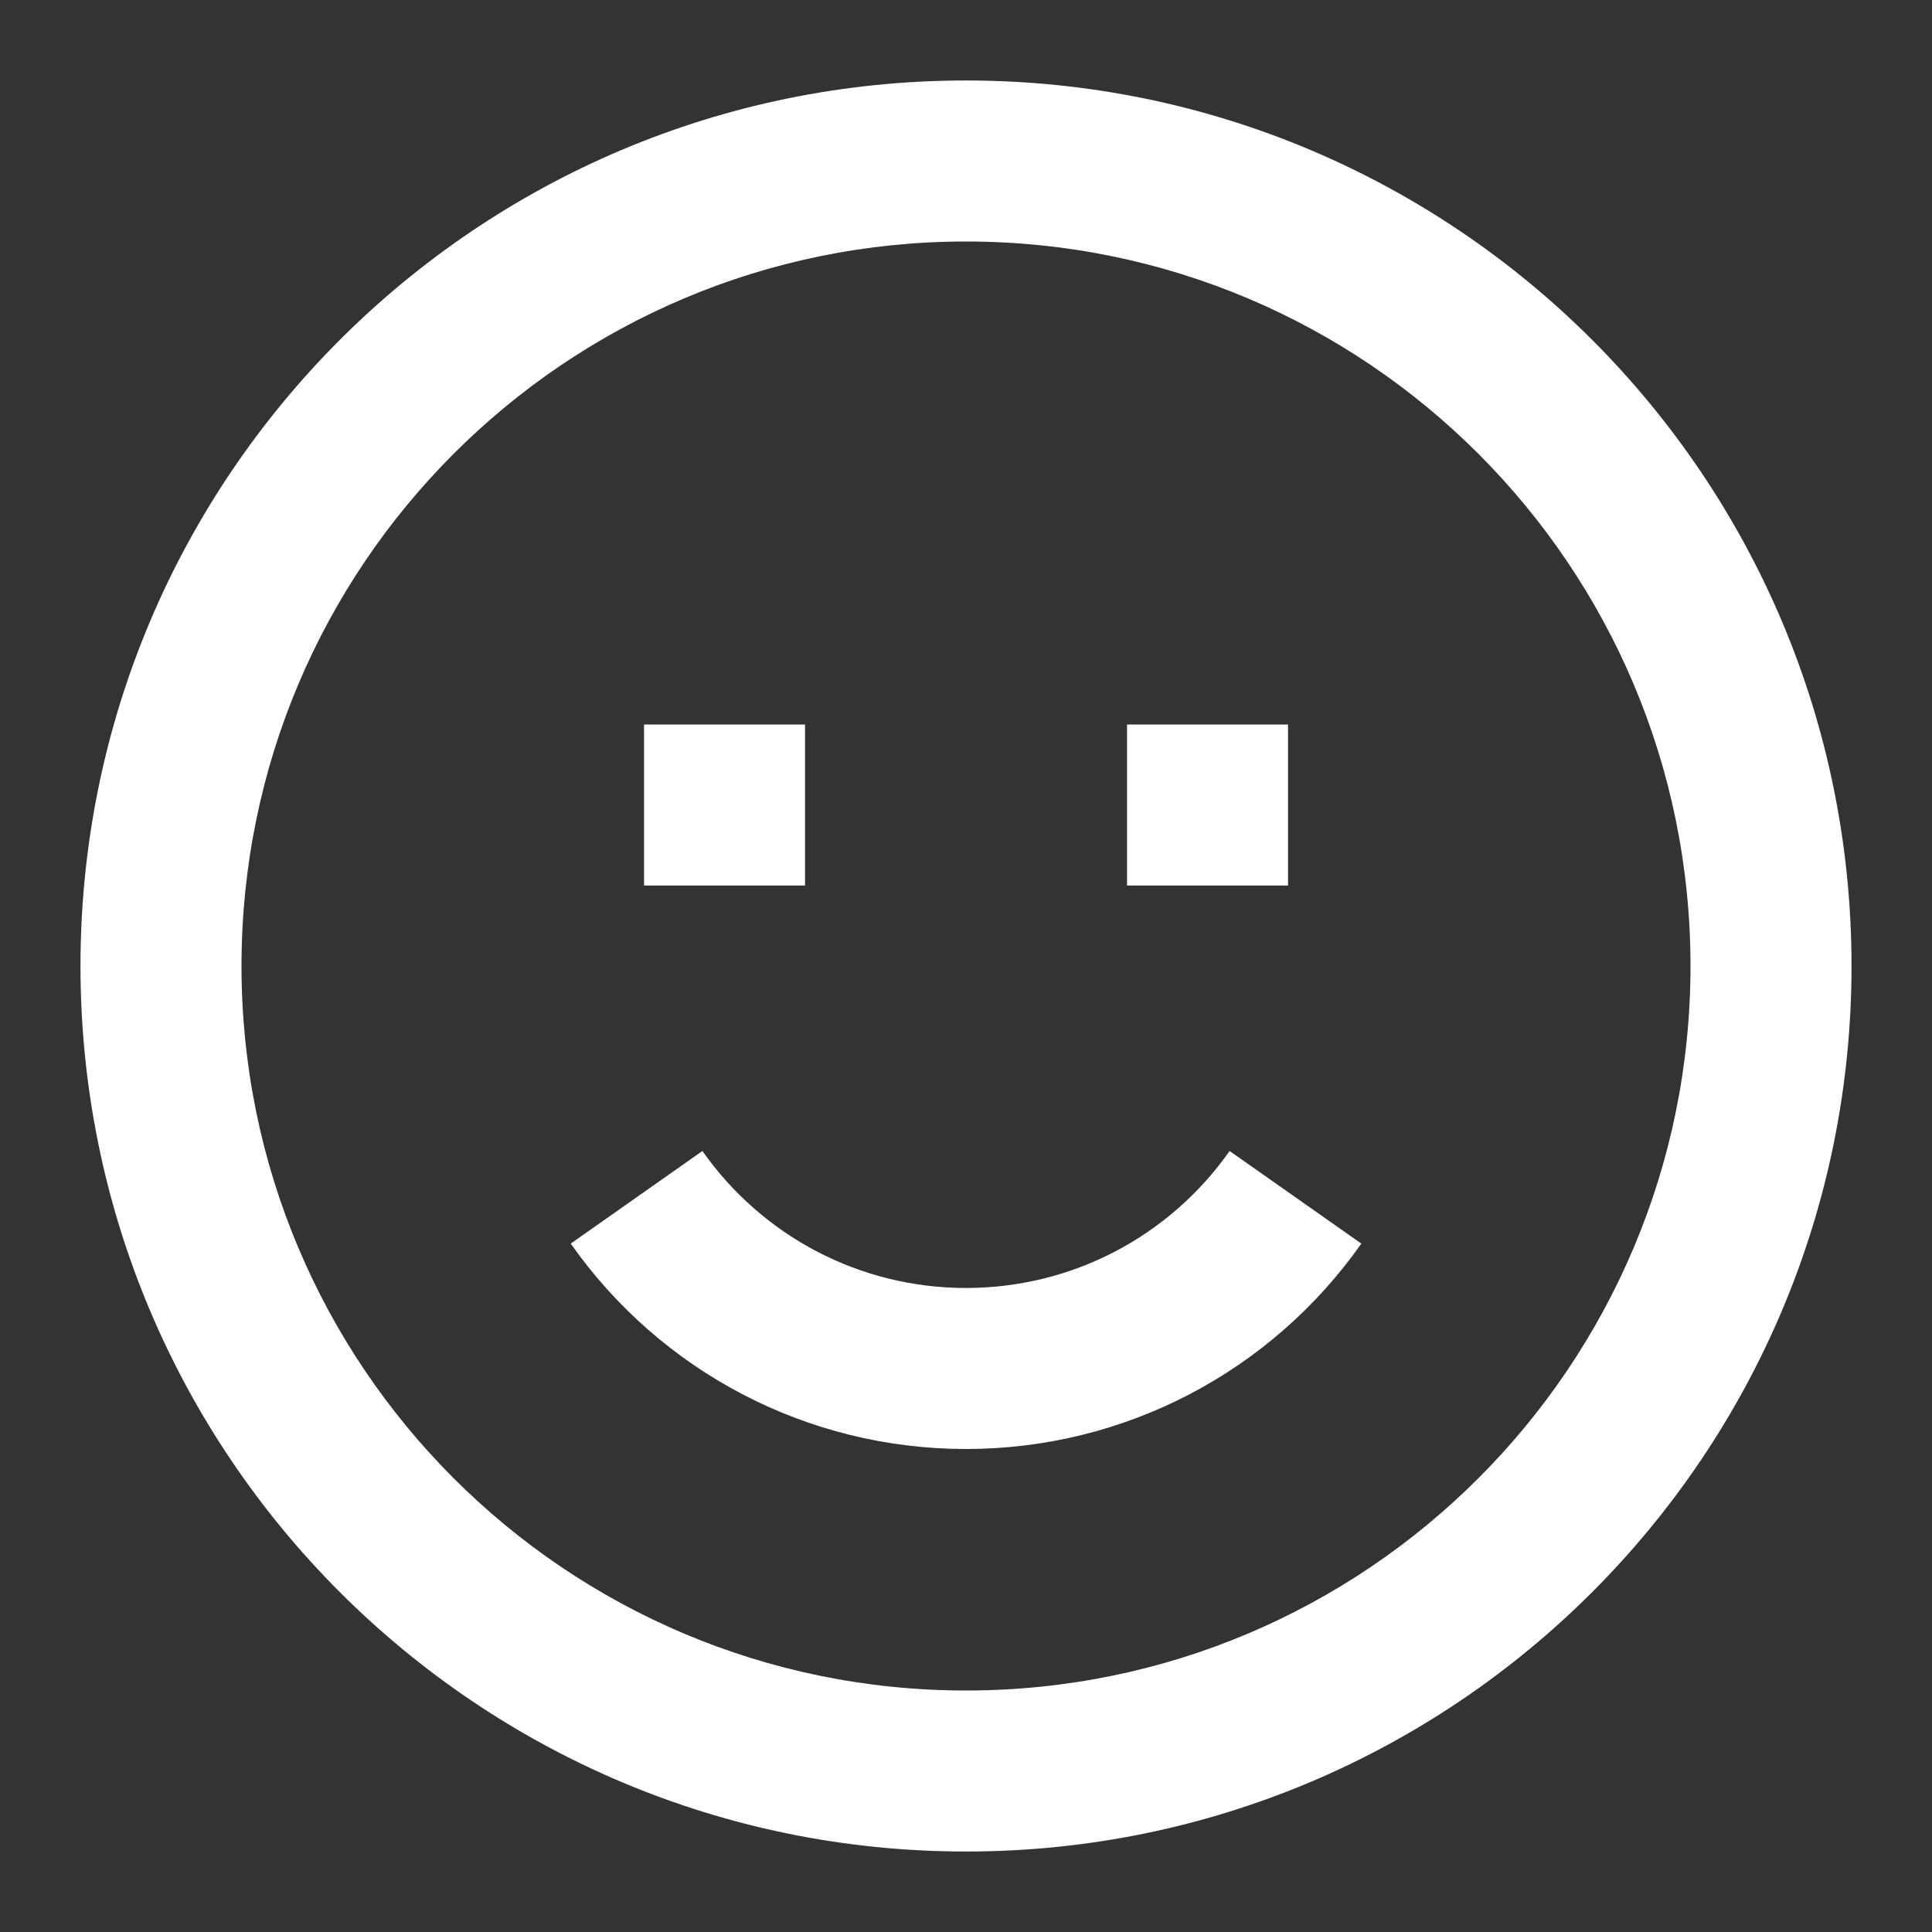 <svg width="32" height="32" viewBox="0 0 32 32" fill="none" xmlns="http://www.w3.org/2000/svg">
<rect x="0" y="0" width="32" height="32" fill="#333333" stroke="none"/>
<g id="smile">
<path id="icon" fill-rule="evenodd" clip-rule="evenodd" d="M16 30.667C7.9 30.667 1.333 24.1 1.333 16C1.333 7.9 7.9 1.333 16 1.333C24.1 1.333 30.667 7.9 30.667 16C30.667 24.1 24.1 30.667 16 30.667ZM16 28C22.628 28 28 22.628 28 16C28 9.373 22.628 4 16 4C9.373 4 4 9.373 4 16C4 22.628 9.373 28 16 28ZM22.548 20.598L20.366 19.064C19.373 20.477 17.759 21.333 16 21.333C14.241 21.333 12.628 20.477 11.634 19.064L9.453 20.598C10.941 22.713 13.363 24 16 24C18.637 24 21.06 22.713 22.548 20.598ZM18.667 14.667V12H21.334V14.667H18.667ZM10.667 12V14.667H13.334V12H10.667Z" fill="white"/>
</g>
</svg>

